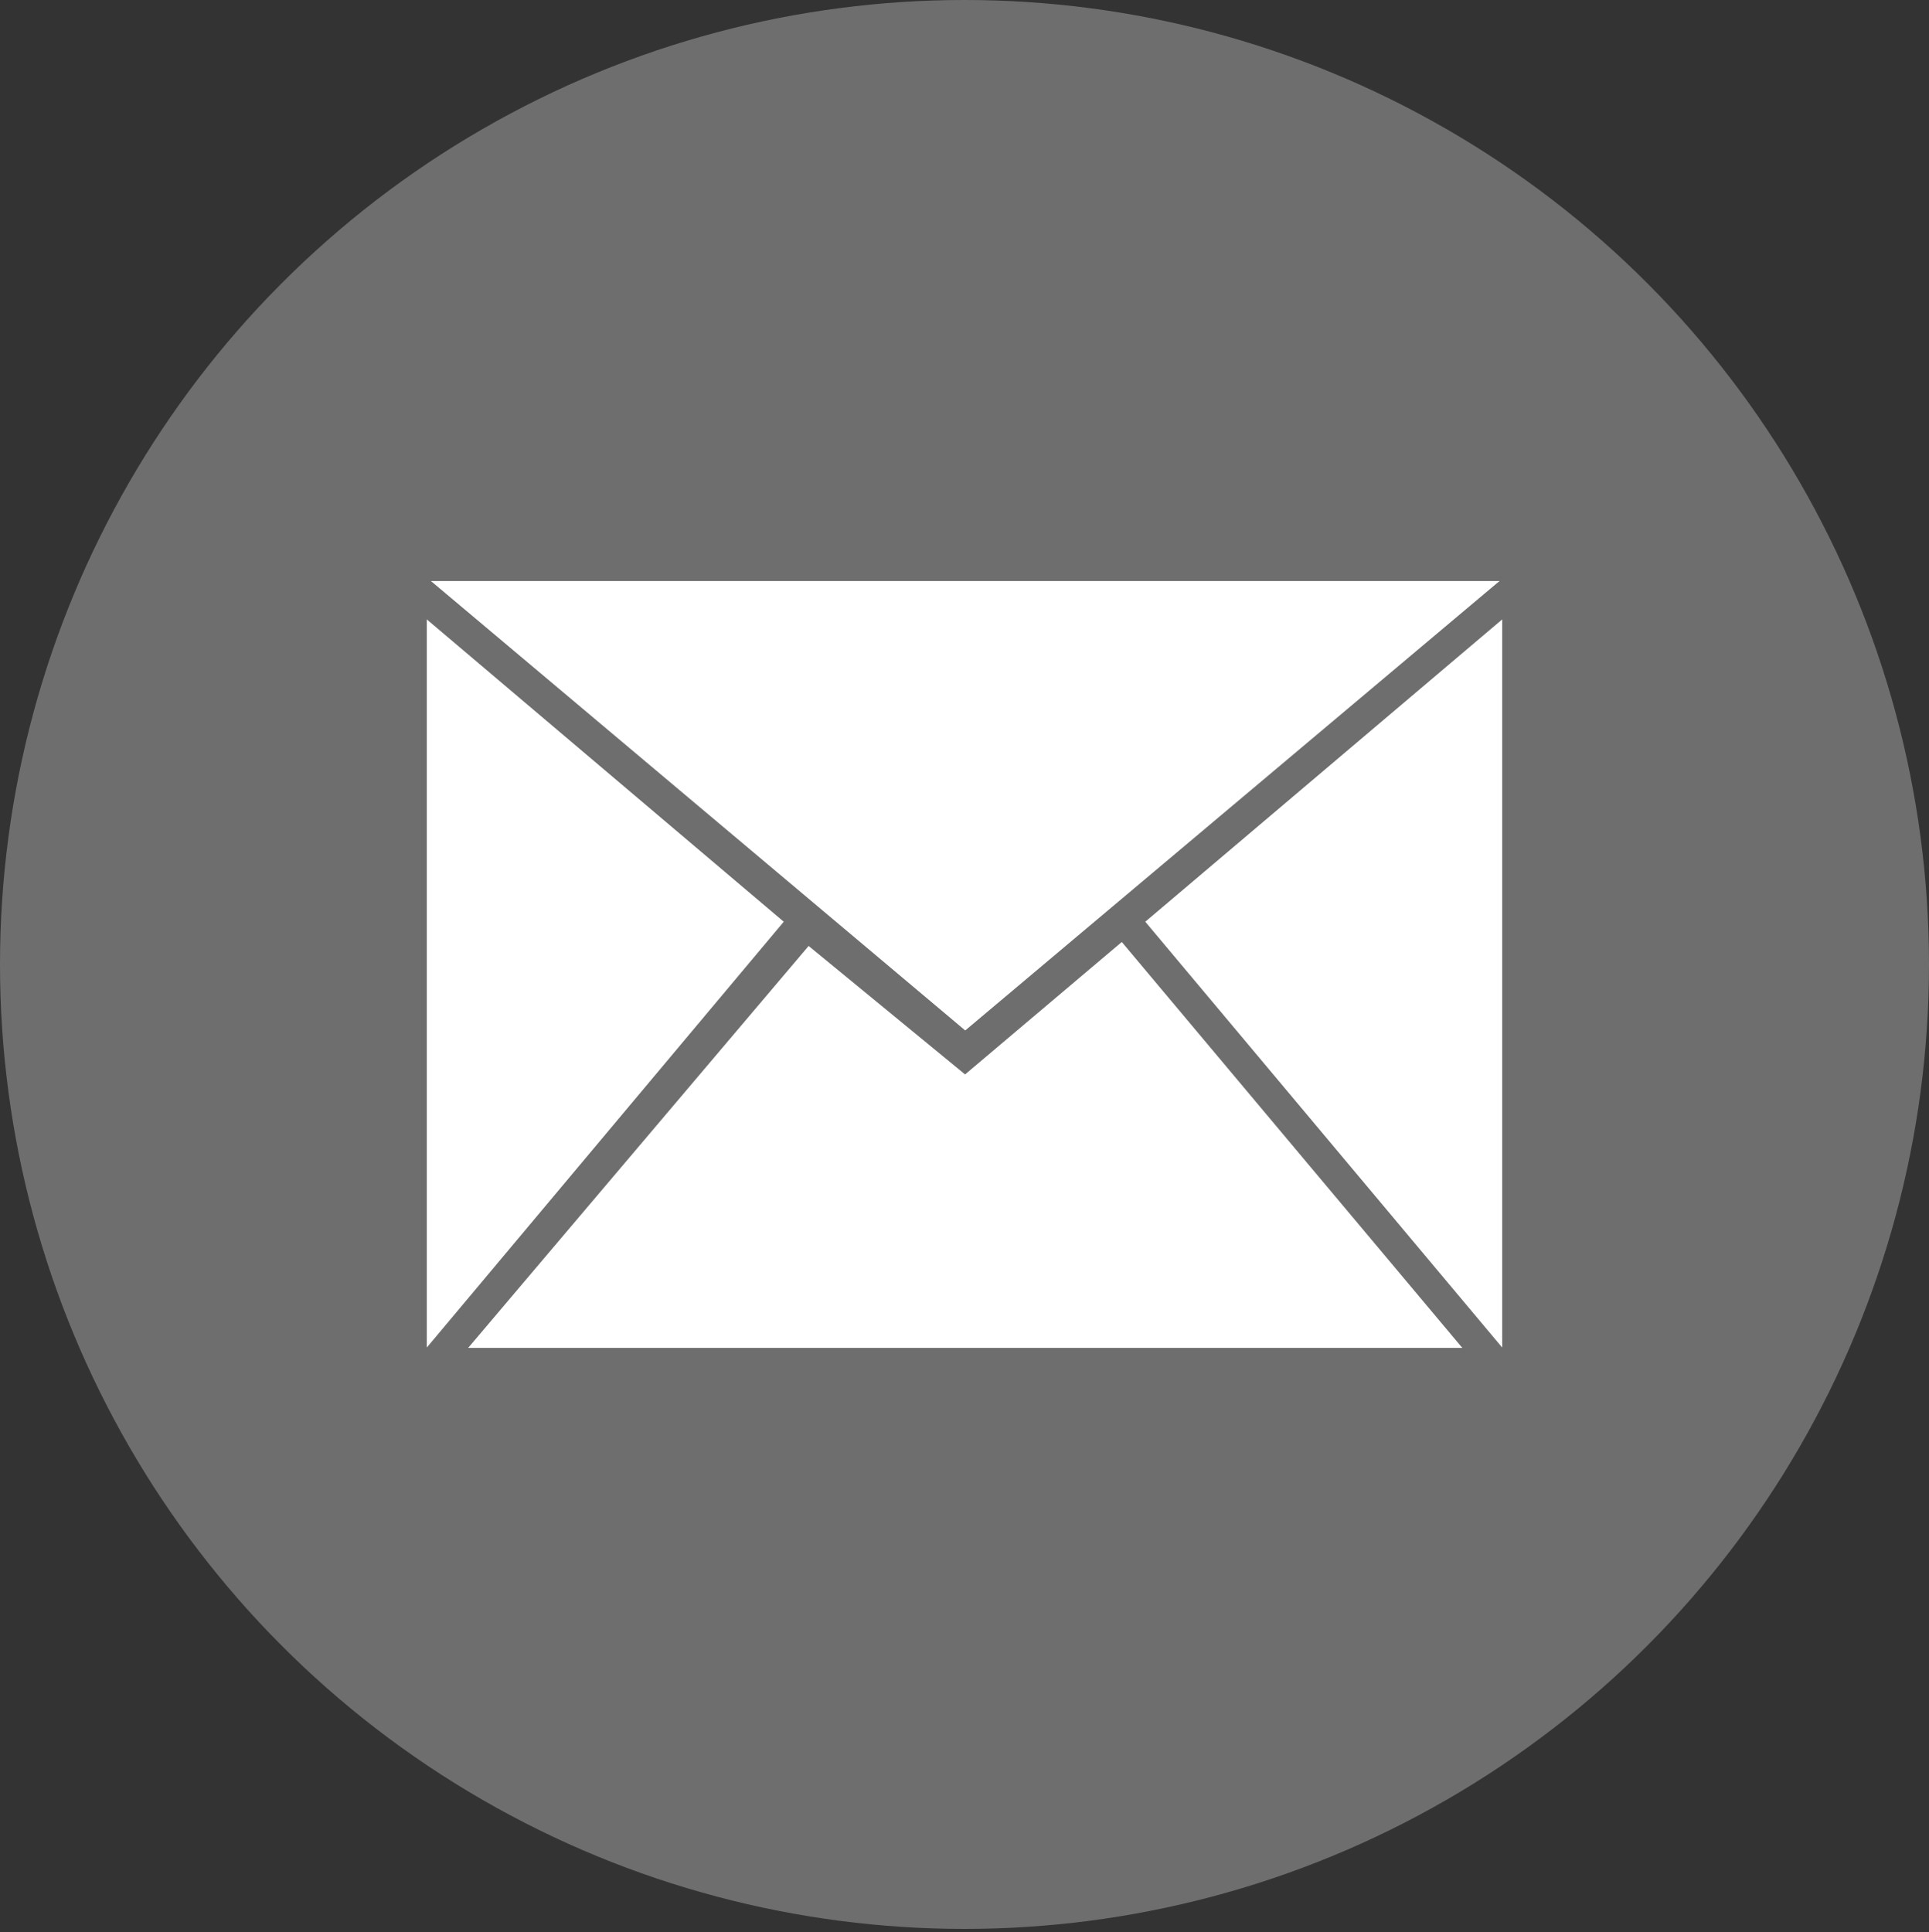 <?xml version="1.0" encoding="utf-8"?>
<!-- Generator: Adobe Illustrator 16.0.4, SVG Export Plug-In . SVG Version: 6.00 Build 0)  -->
<!DOCTYPE svg PUBLIC "-//W3C//DTD SVG 1.1//EN" "http://www.w3.org/Graphics/SVG/1.1/DTD/svg11.dtd">
<svg version="1.1" id="Layer_1" xmlns="http://www.w3.org/2000/svg" xmlns:xlink="http://www.w3.org/1999/xlink" x="0px" y="0px"
	 viewBox="0 0 612 613" enable-background="new 0 0 612 613" xml:space="preserve">
<rect x="0" y="0" width="612" height="613" fill="#333333" stroke="none"/>
<circle fill="#6E6E6E" cx="306" cy="306" r="306"/>
<g>
	<g>
		<path fill="#FFFFFF" d="M363.356,292.442l113.235,135.104V196.525L363.356,292.442z M475.748,184.337H136.705l169.527,142.602
			L475.748,184.337z M306.185,340.89l-49.637-40.758L148.525,427.664h315.414L355.905,298.871L306.185,340.89z M135.408,196.525
			v231.021l113.247-135.104L135.408,196.525z"/>
	</g>
</g>
</svg>
